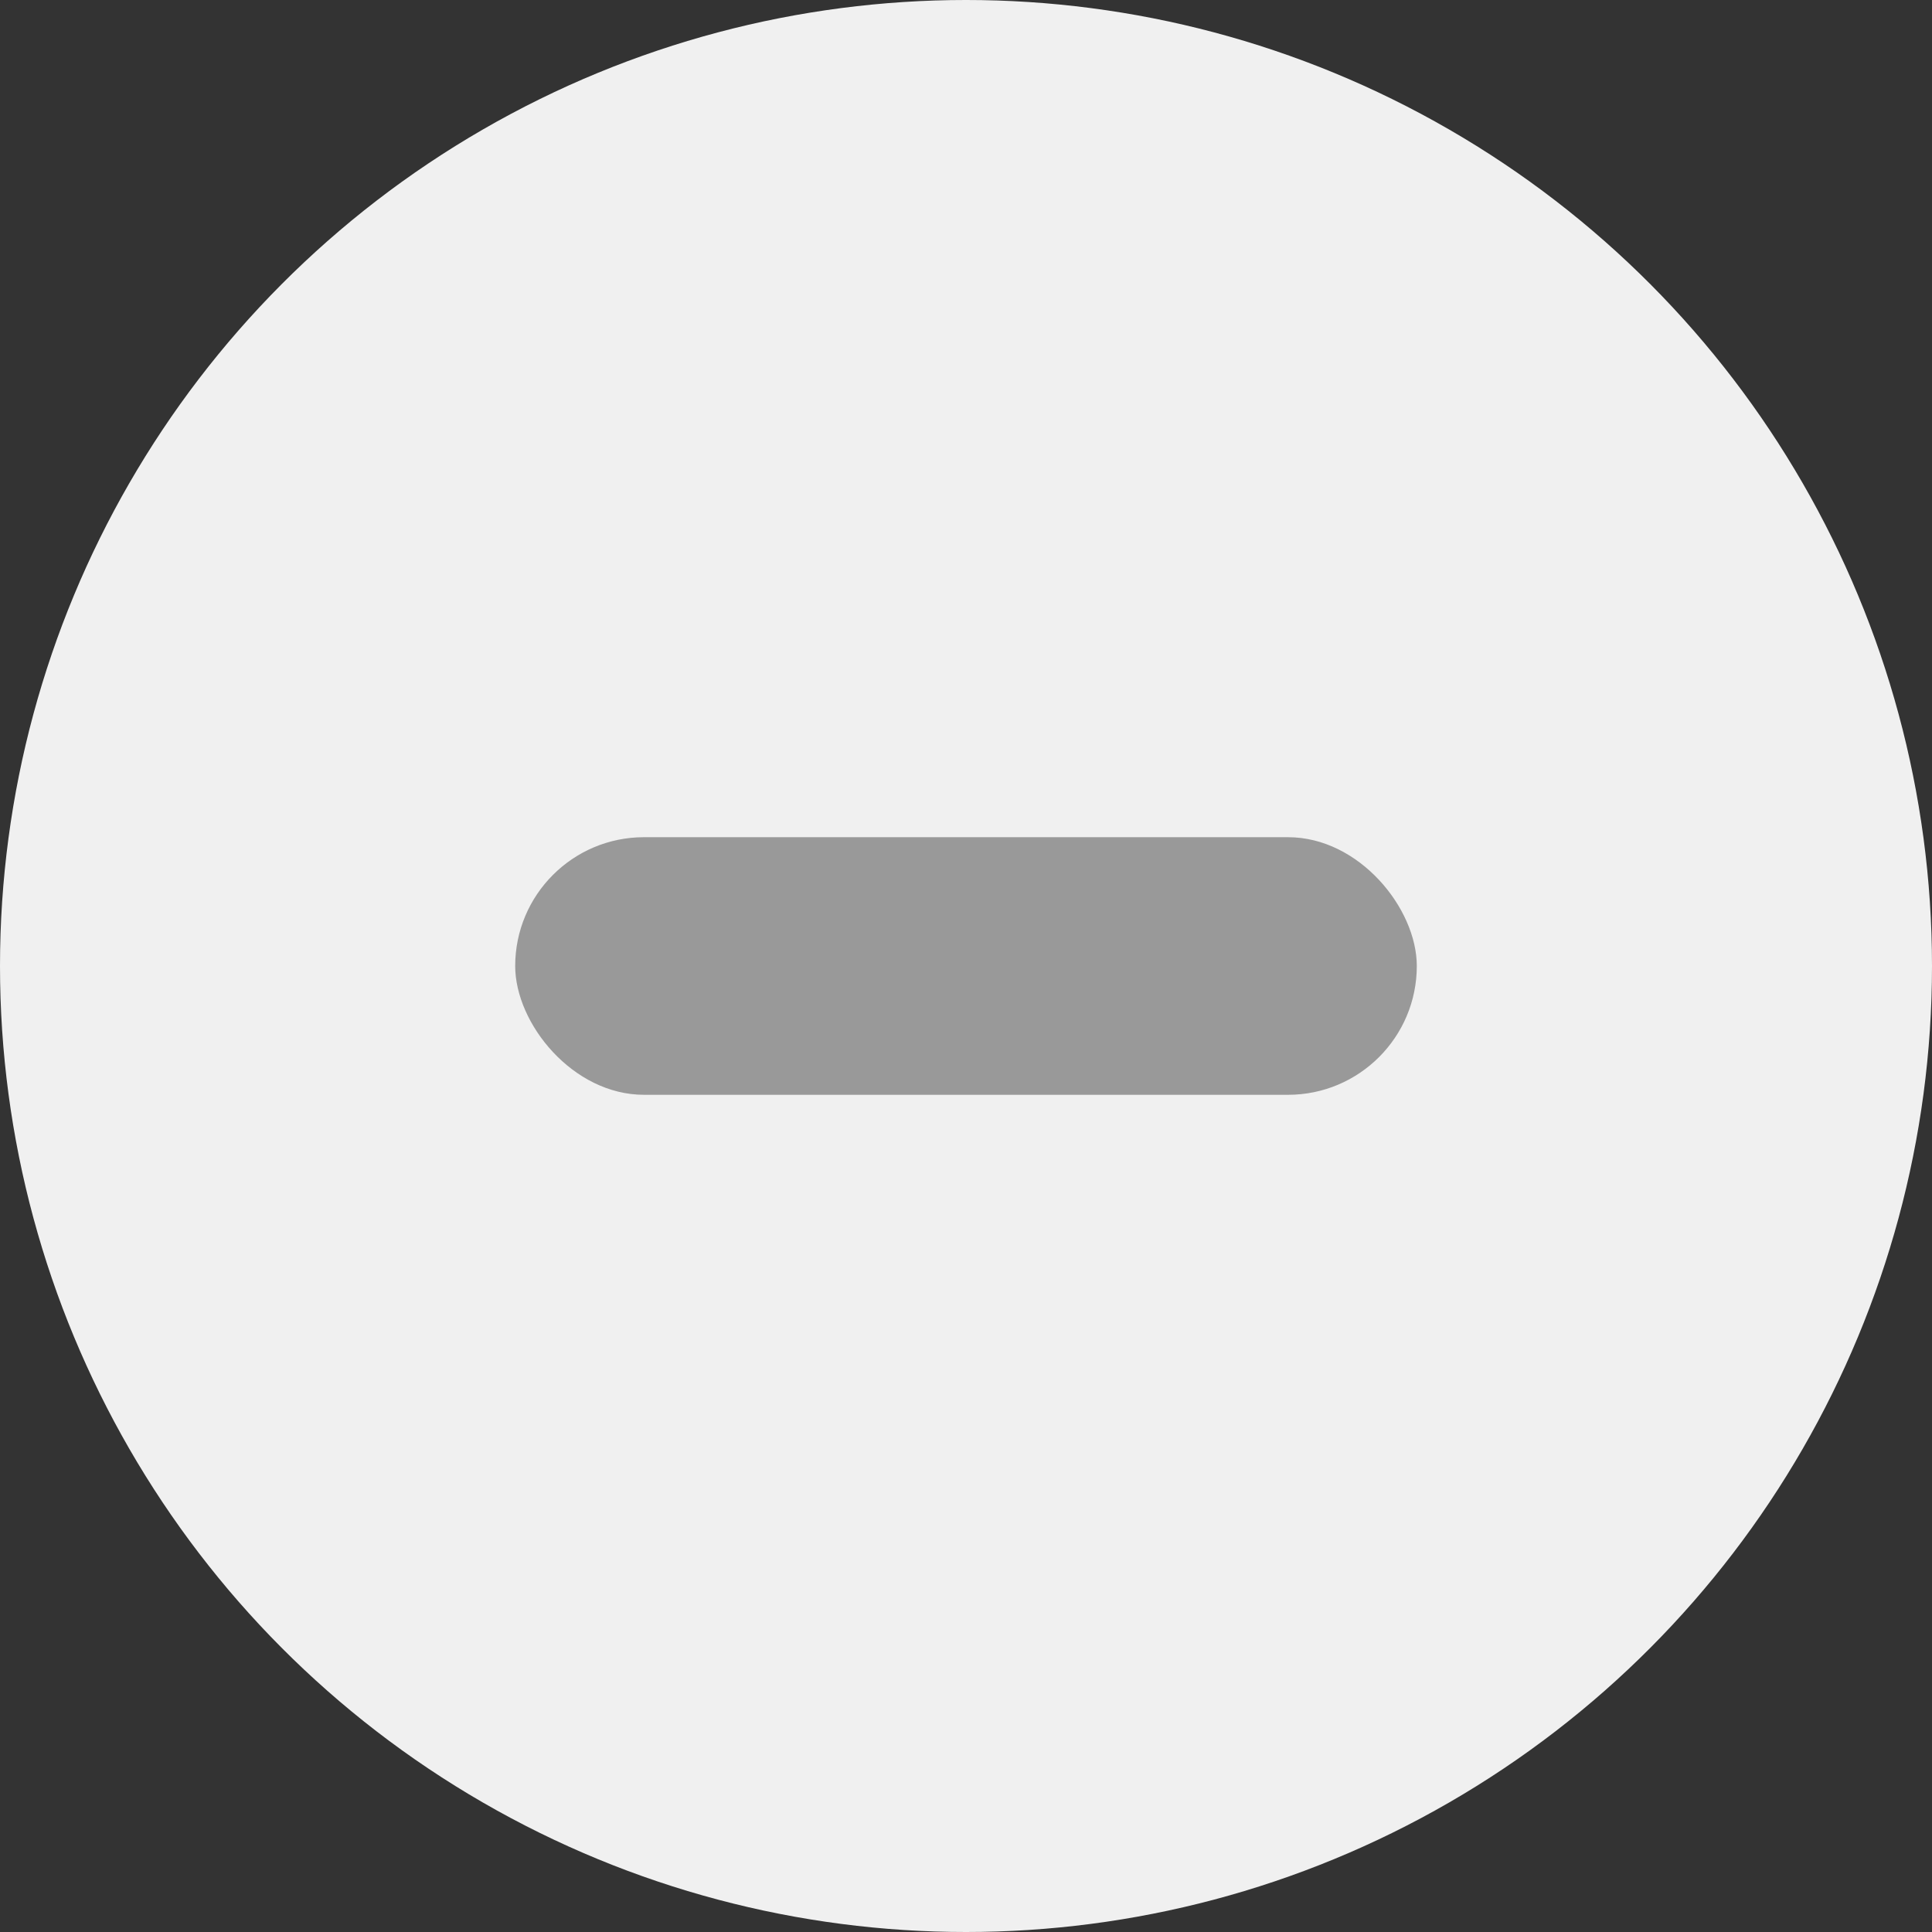 <svg fill="none" viewBox="0 0 30 30" xmlns="http://www.w3.org/2000/svg"><rect x="0" y="0" width="30" height="30" fill="#333333" stroke="none"/><circle cx="15" cy="15" fill="#f0f0f0" r="15"/><rect fill="#999" height="4" rx="2" width="14" x="8" y="13"/></svg>